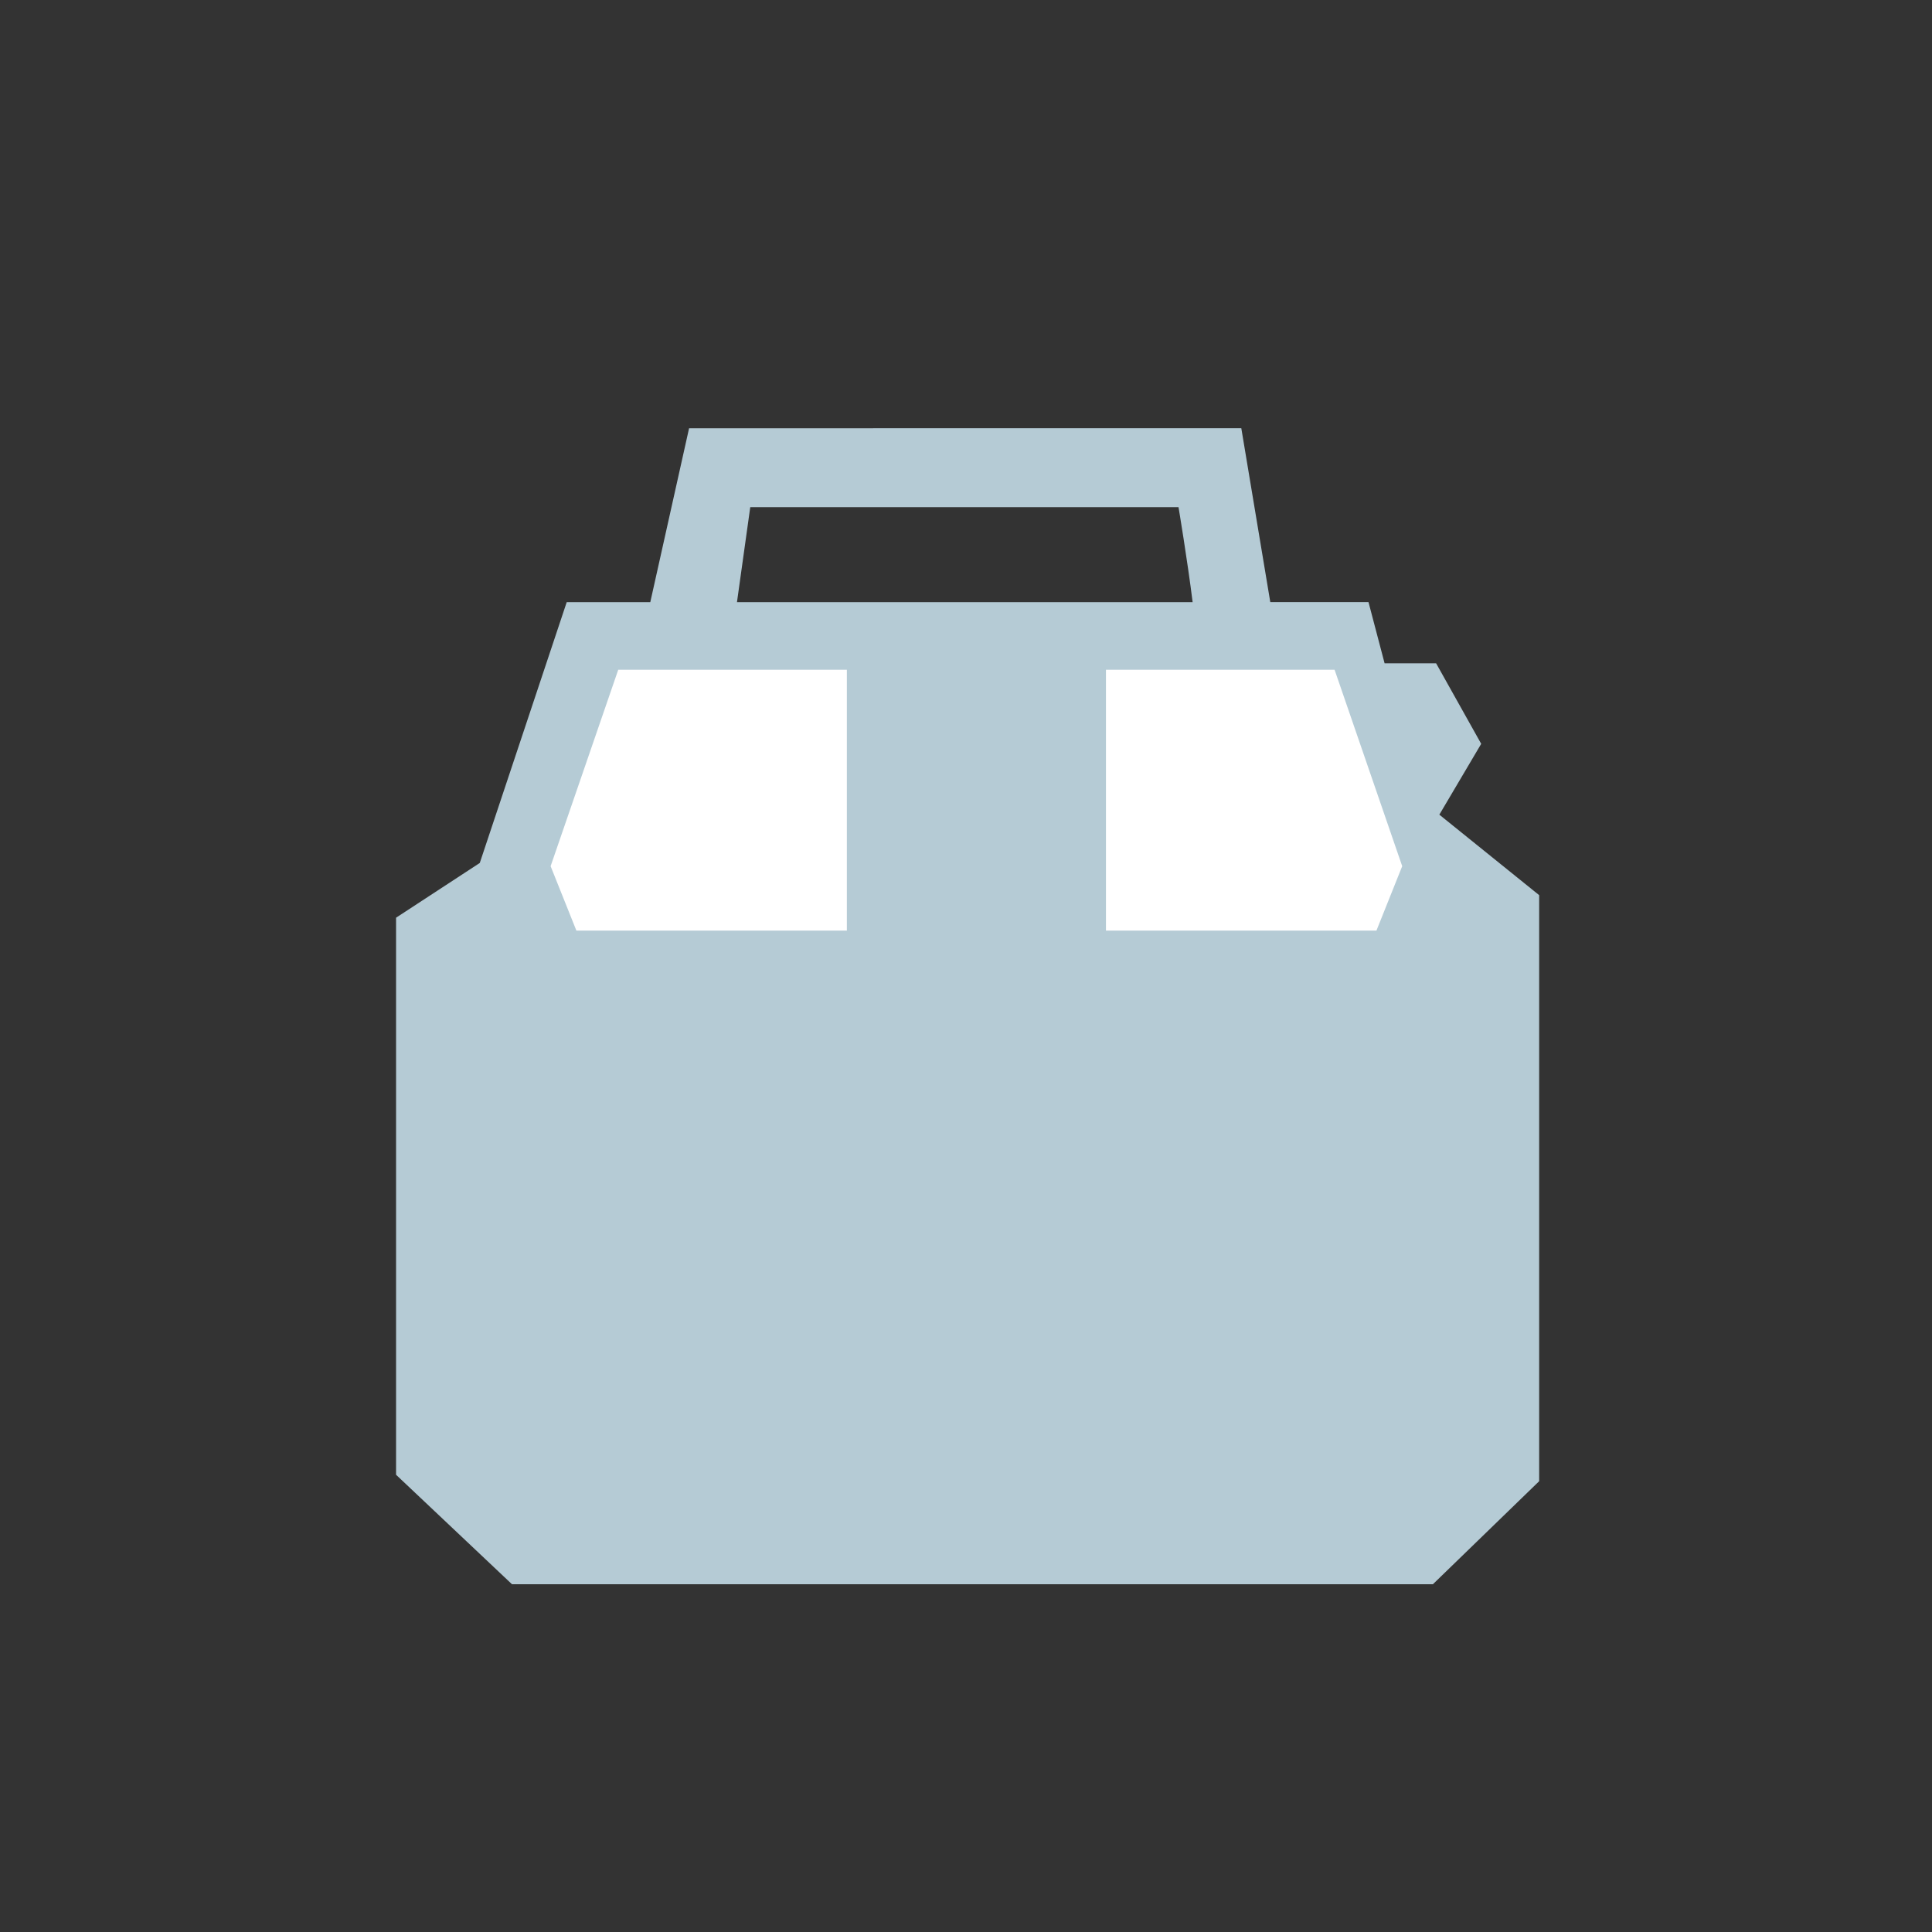 <svg xmlns="http://www.w3.org/2000/svg" xmlns:xlink="http://www.w3.org/1999/xlink" width="300" height="300" viewBox="0 0 300 300"><rect x="0" y="0" width="300" height="300" fill="#333333" stroke="none"/><path d="M107 66.5l-6.023 27H88L74.5 134l-13 8.5V229l18 17h143l16.5-16v-91l-15.5-12.5 6.5-11-7-12.5h-8l-2.5-9.5h-15.25l-4.5-27H107zm9.5 12.25H183s1.39 8.29 2.191 14.75h-70.754l2.063-14.75z" fill="#b5cbd5" fill-rule="evenodd"/><path id="a" d="M131.5 144.5h-42l-4-10L96 104h35.5z" fill="#fff" fill-rule="evenodd"/><use height="100%" width="100%" transform="matrix(-1 0 0 1 303.234 0)" xlink:href="#a"/></svg>